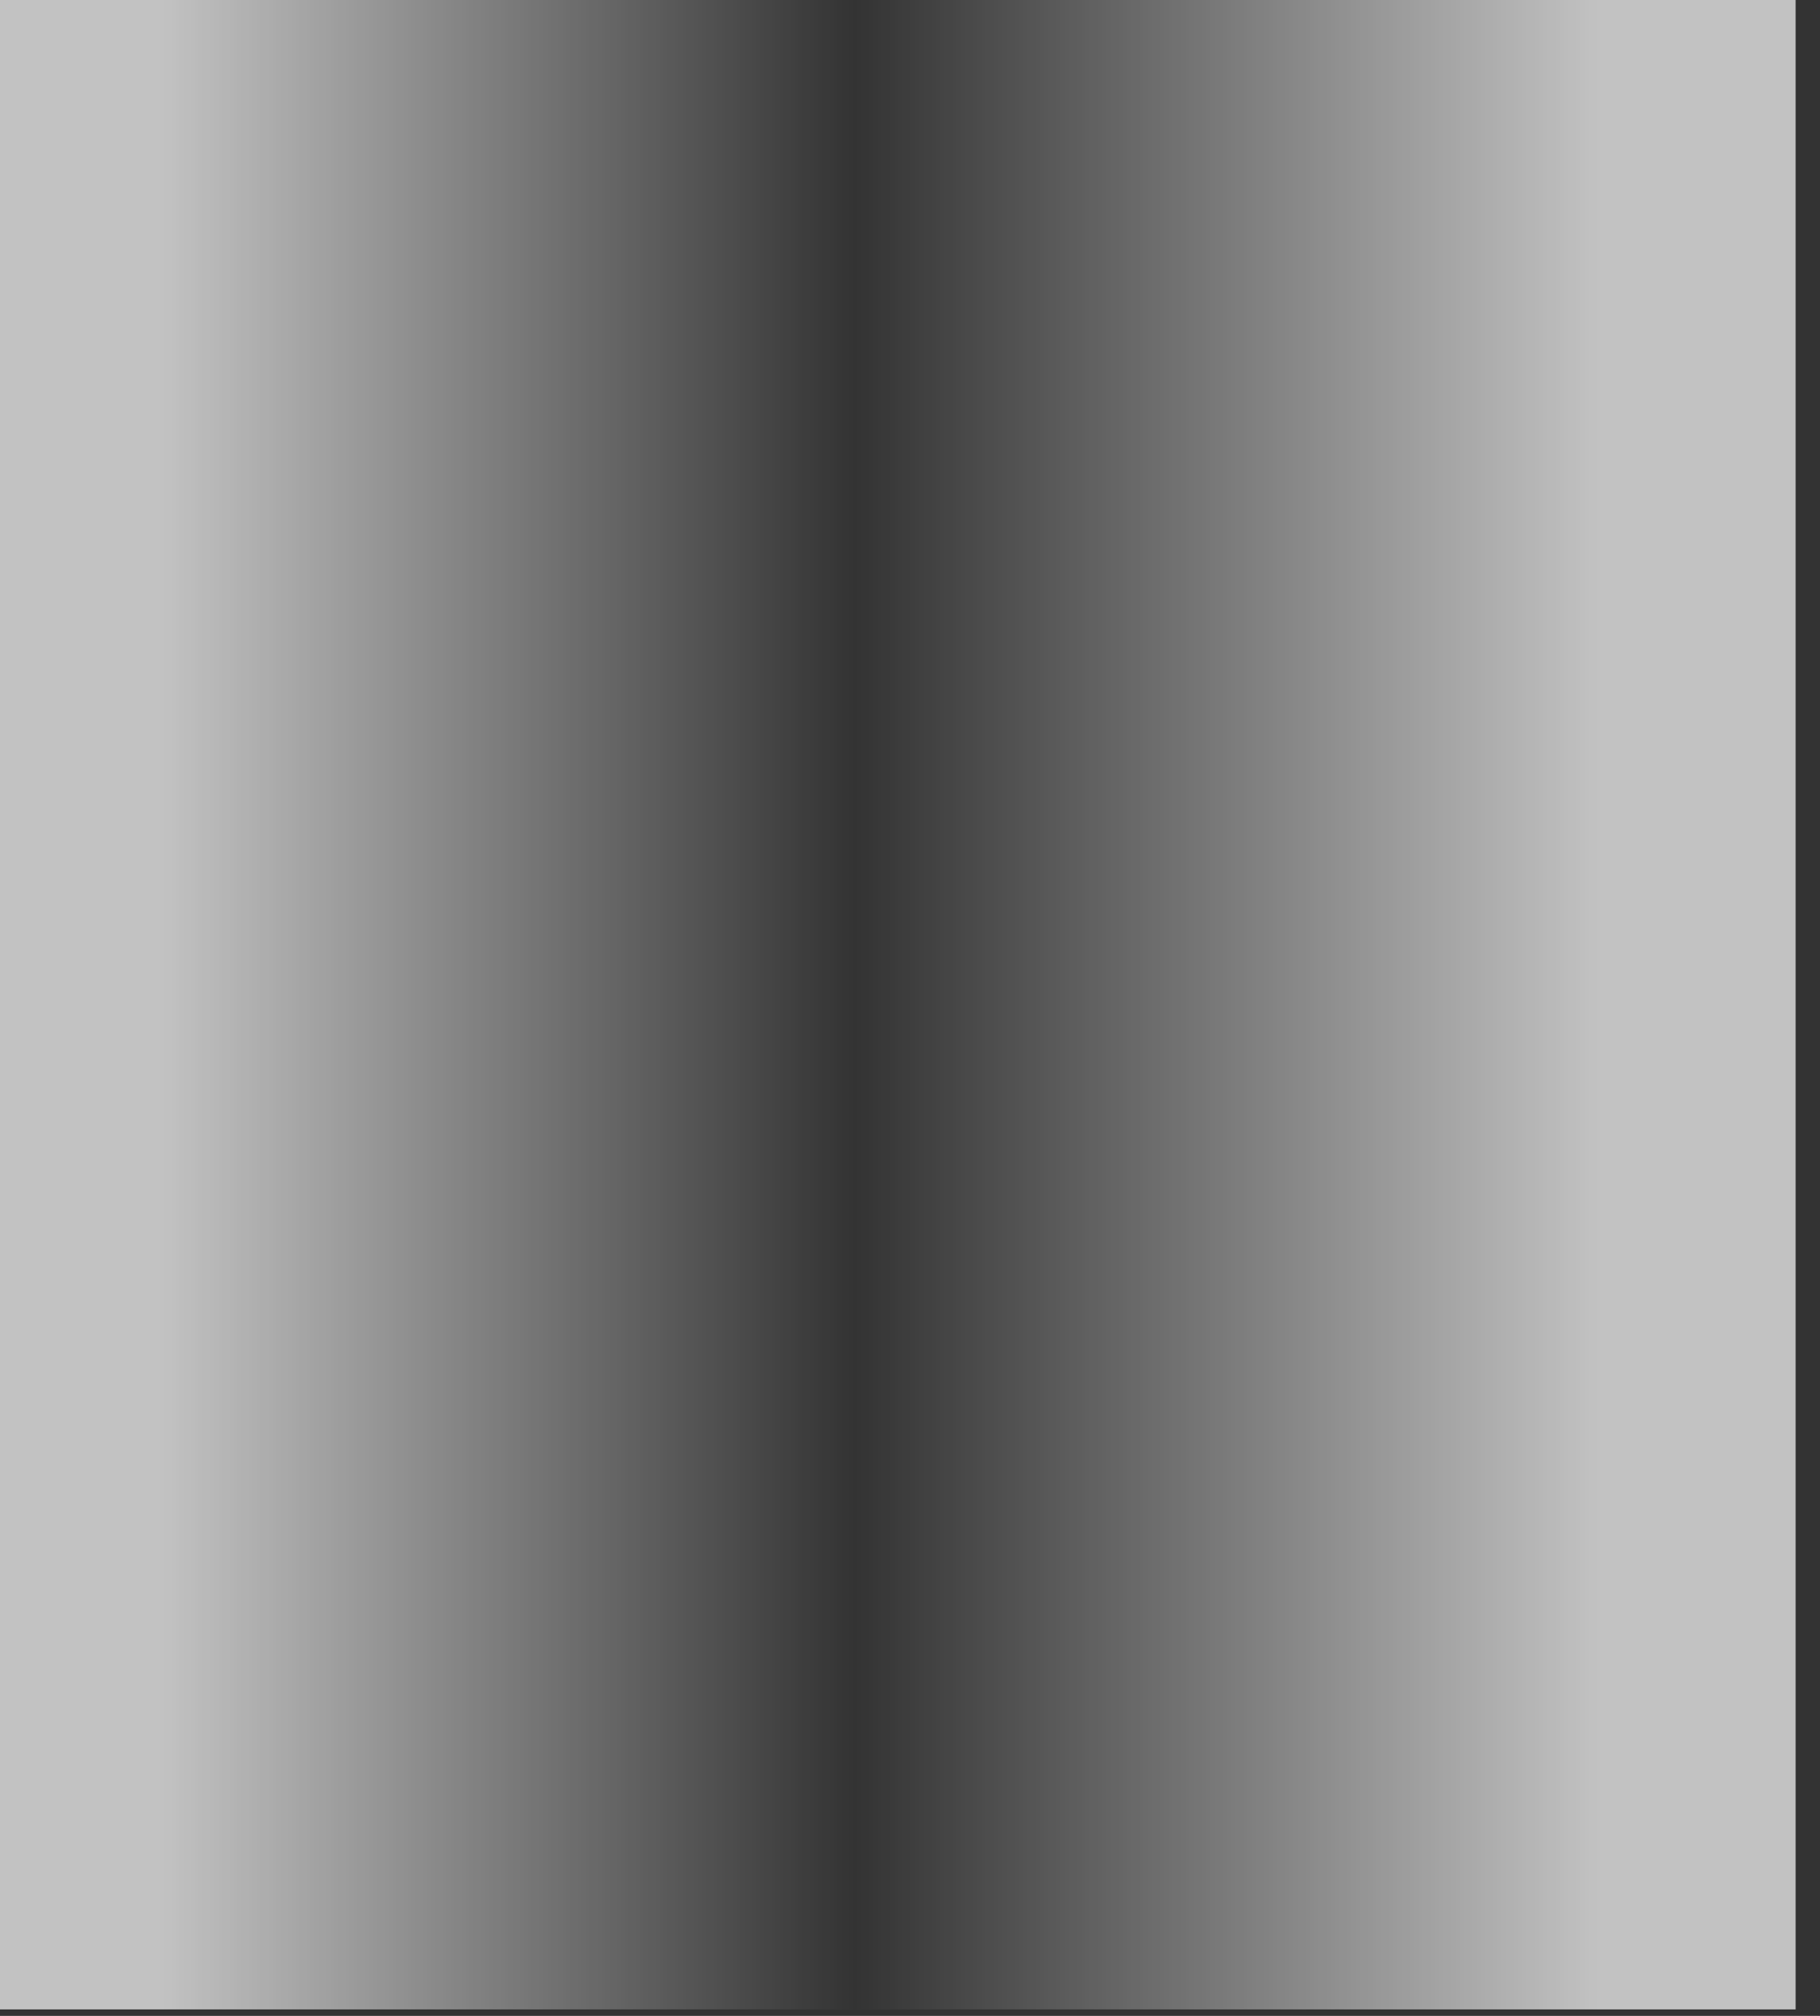 <?xml version="1.0" encoding="utf-8"?>
<svg version="1.1" id="Layer_1"
xmlns="http://www.w3.org/2000/svg"
xmlns:xlink="http://www.w3.org/1999/xlink"
xmlns:author="http://www.sothink.com"
width="56px" height="62px"
xml:space="preserve">
<rect width="100%" height="100%" fill="#333333" stroke="none"/>
<g id="430" transform="matrix(1, 0, 0, 1, 0, 0)">
<linearGradient
id="LinearGradID_548" gradientUnits="userSpaceOnUse" gradientTransform="matrix(-0.027, 0, 0, -0.038, 27.1, 30.9)" spreadMethod ="pad" x1="-819.2" y1="0" x2="819.2" y2="0" >
<stop  offset="0" style="stop-color:#FFFFFF;stop-opacity:0.702" />
<stop  offset="0.518" style="stop-color:#FFFFFF;stop-opacity:0" />
<stop  offset="1" style="stop-color:#FFFFFF;stop-opacity:0.702" />
</linearGradient>
<path style="fill:url(#LinearGradID_548) " d="M0,61.8L0 0L55.25 0L55.25 61.8L0 61.8" />
</g>
</svg>
